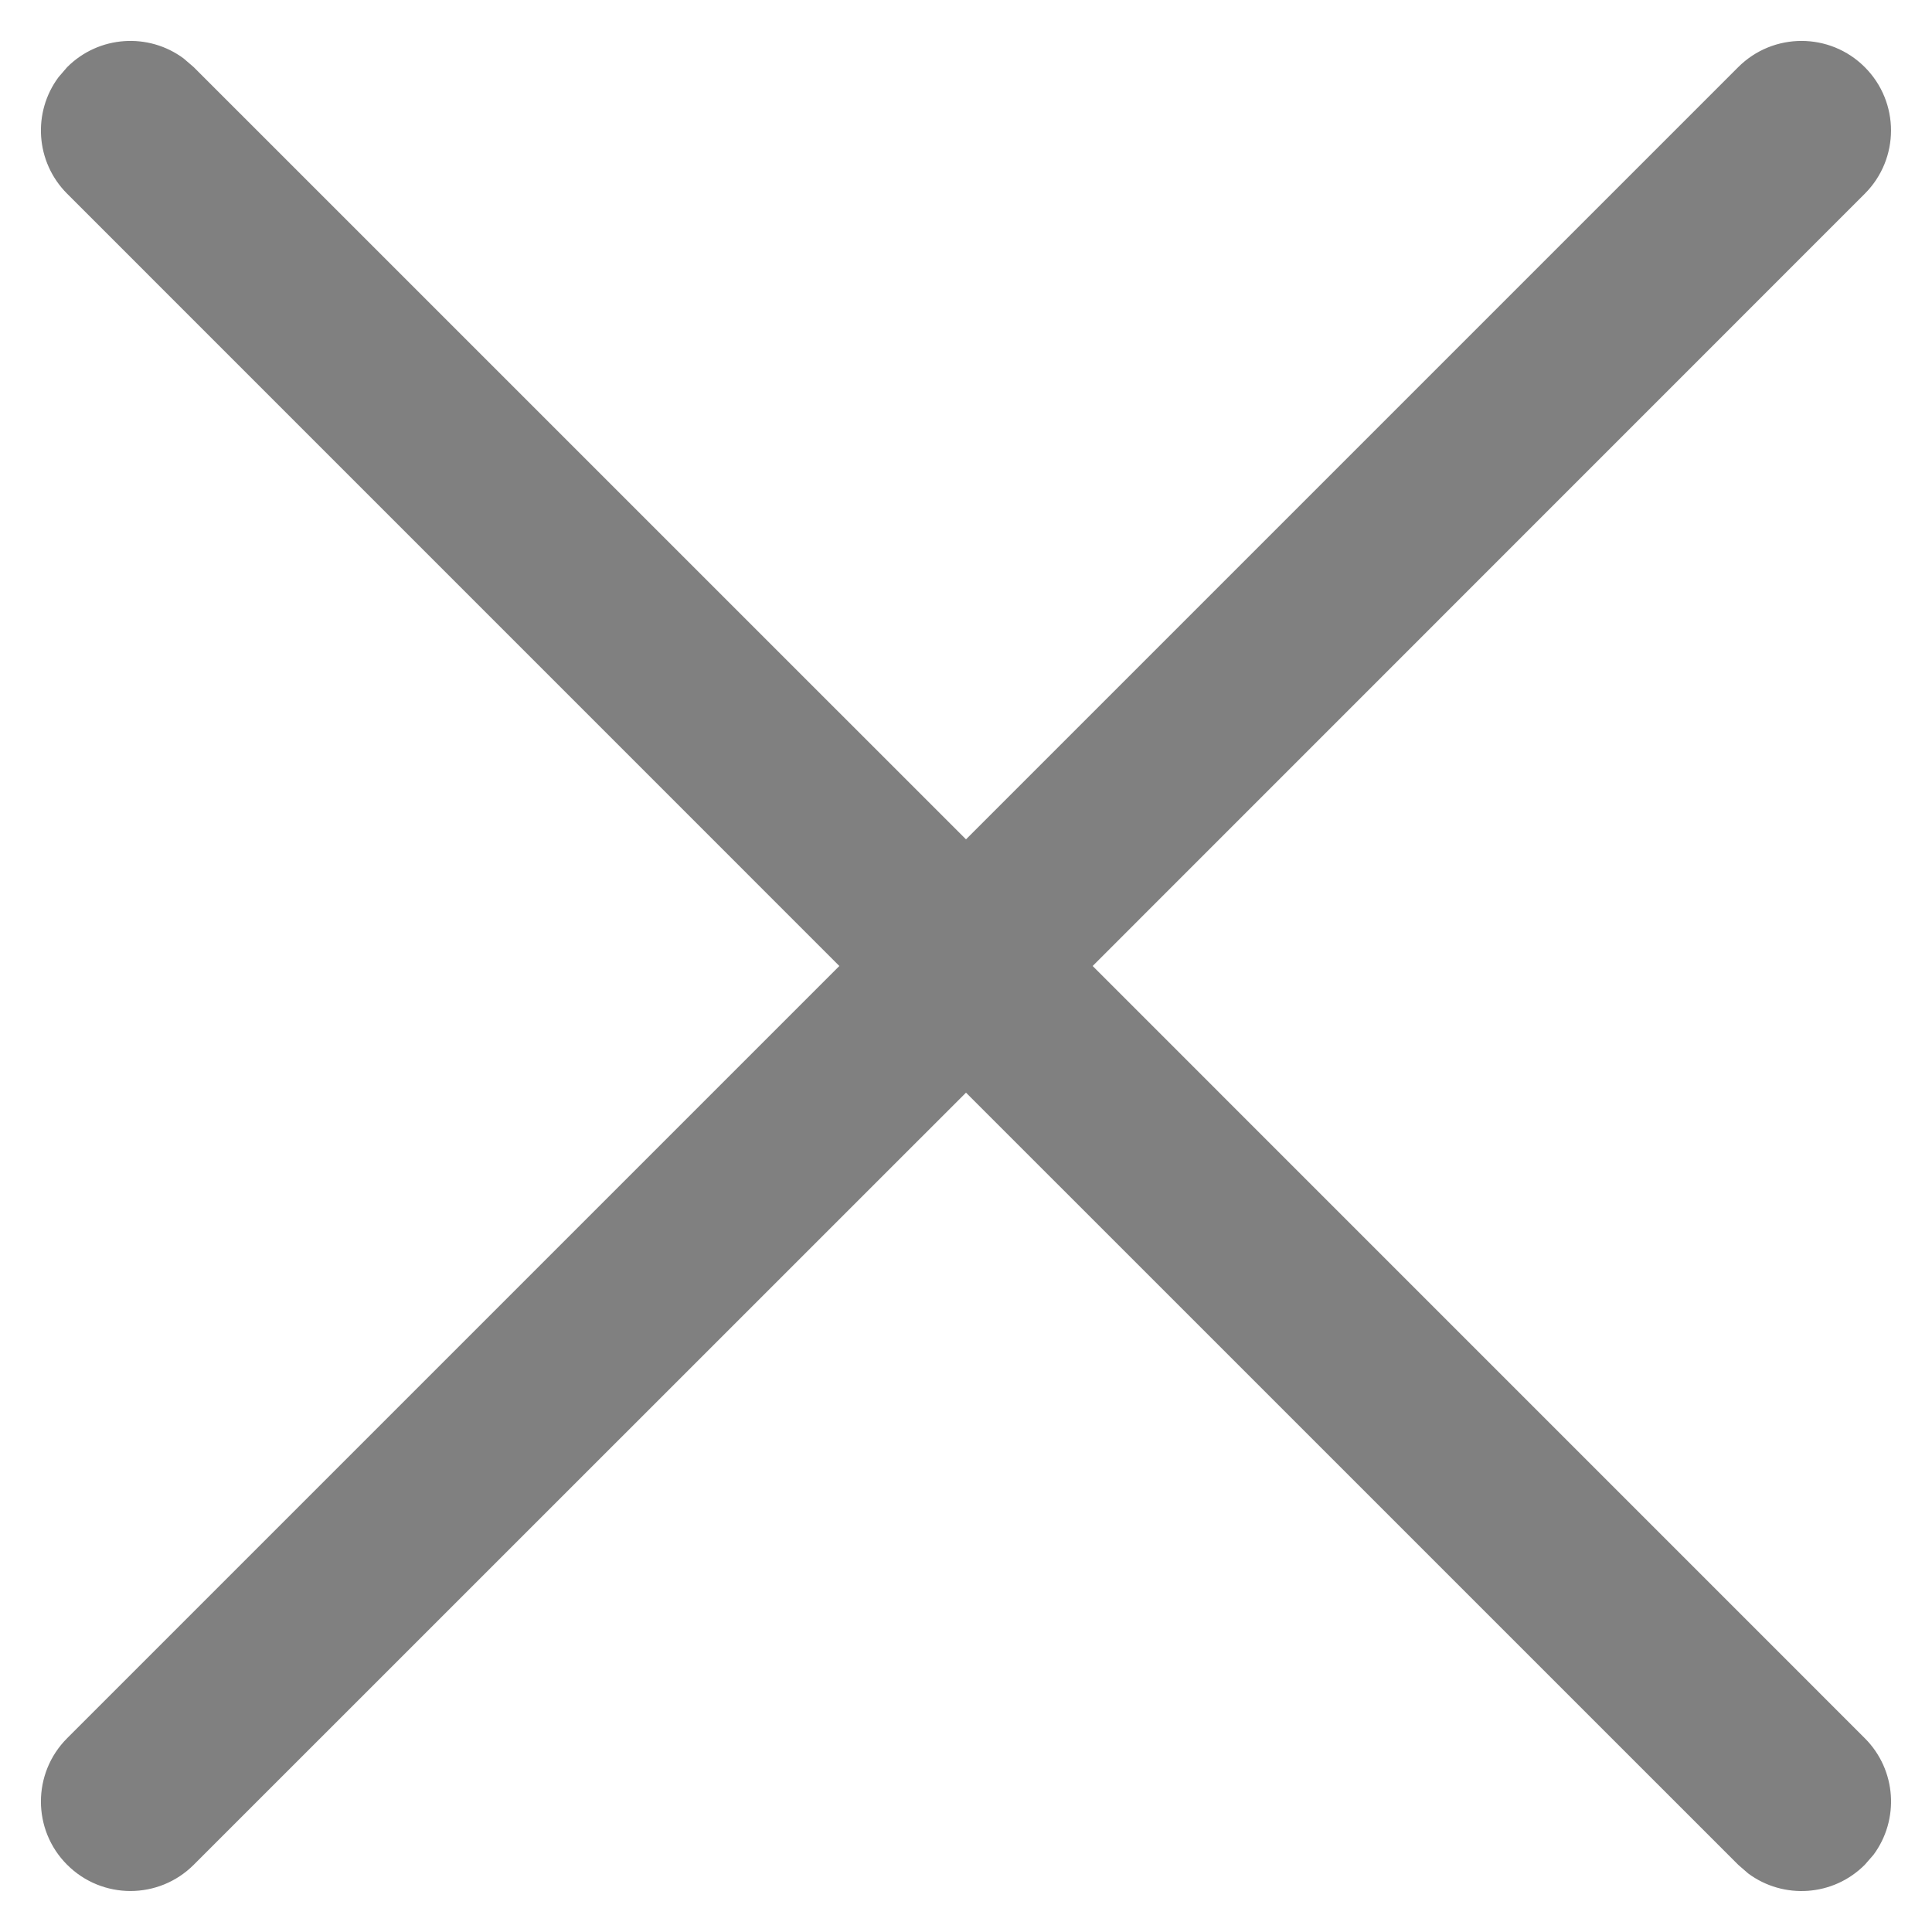 <svg width="29" height="29" viewBox="0 0 29 29" fill="none" xmlns="http://www.w3.org/2000/svg">
<path d="M0.878 1.159L1.008 1.008C1.485 0.531 2.231 0.487 2.757 0.878L2.908 1.008L14.5 12.599L26.091 1.008C26.616 0.483 27.467 0.483 27.991 1.008C28.516 1.533 28.516 2.383 27.991 2.908L16.401 14.5L27.991 26.091C28.469 26.568 28.512 27.315 28.122 27.841L27.991 27.991C27.515 28.469 26.768 28.512 26.242 28.122L26.091 27.991L14.5 16.401L2.908 27.991C2.383 28.516 1.533 28.516 1.008 27.991C0.483 27.467 0.483 26.616 1.008 26.091L12.599 14.5L1.008 2.908C0.531 2.431 0.487 1.685 0.878 1.159Z" fill="#808080"/>
</svg>
